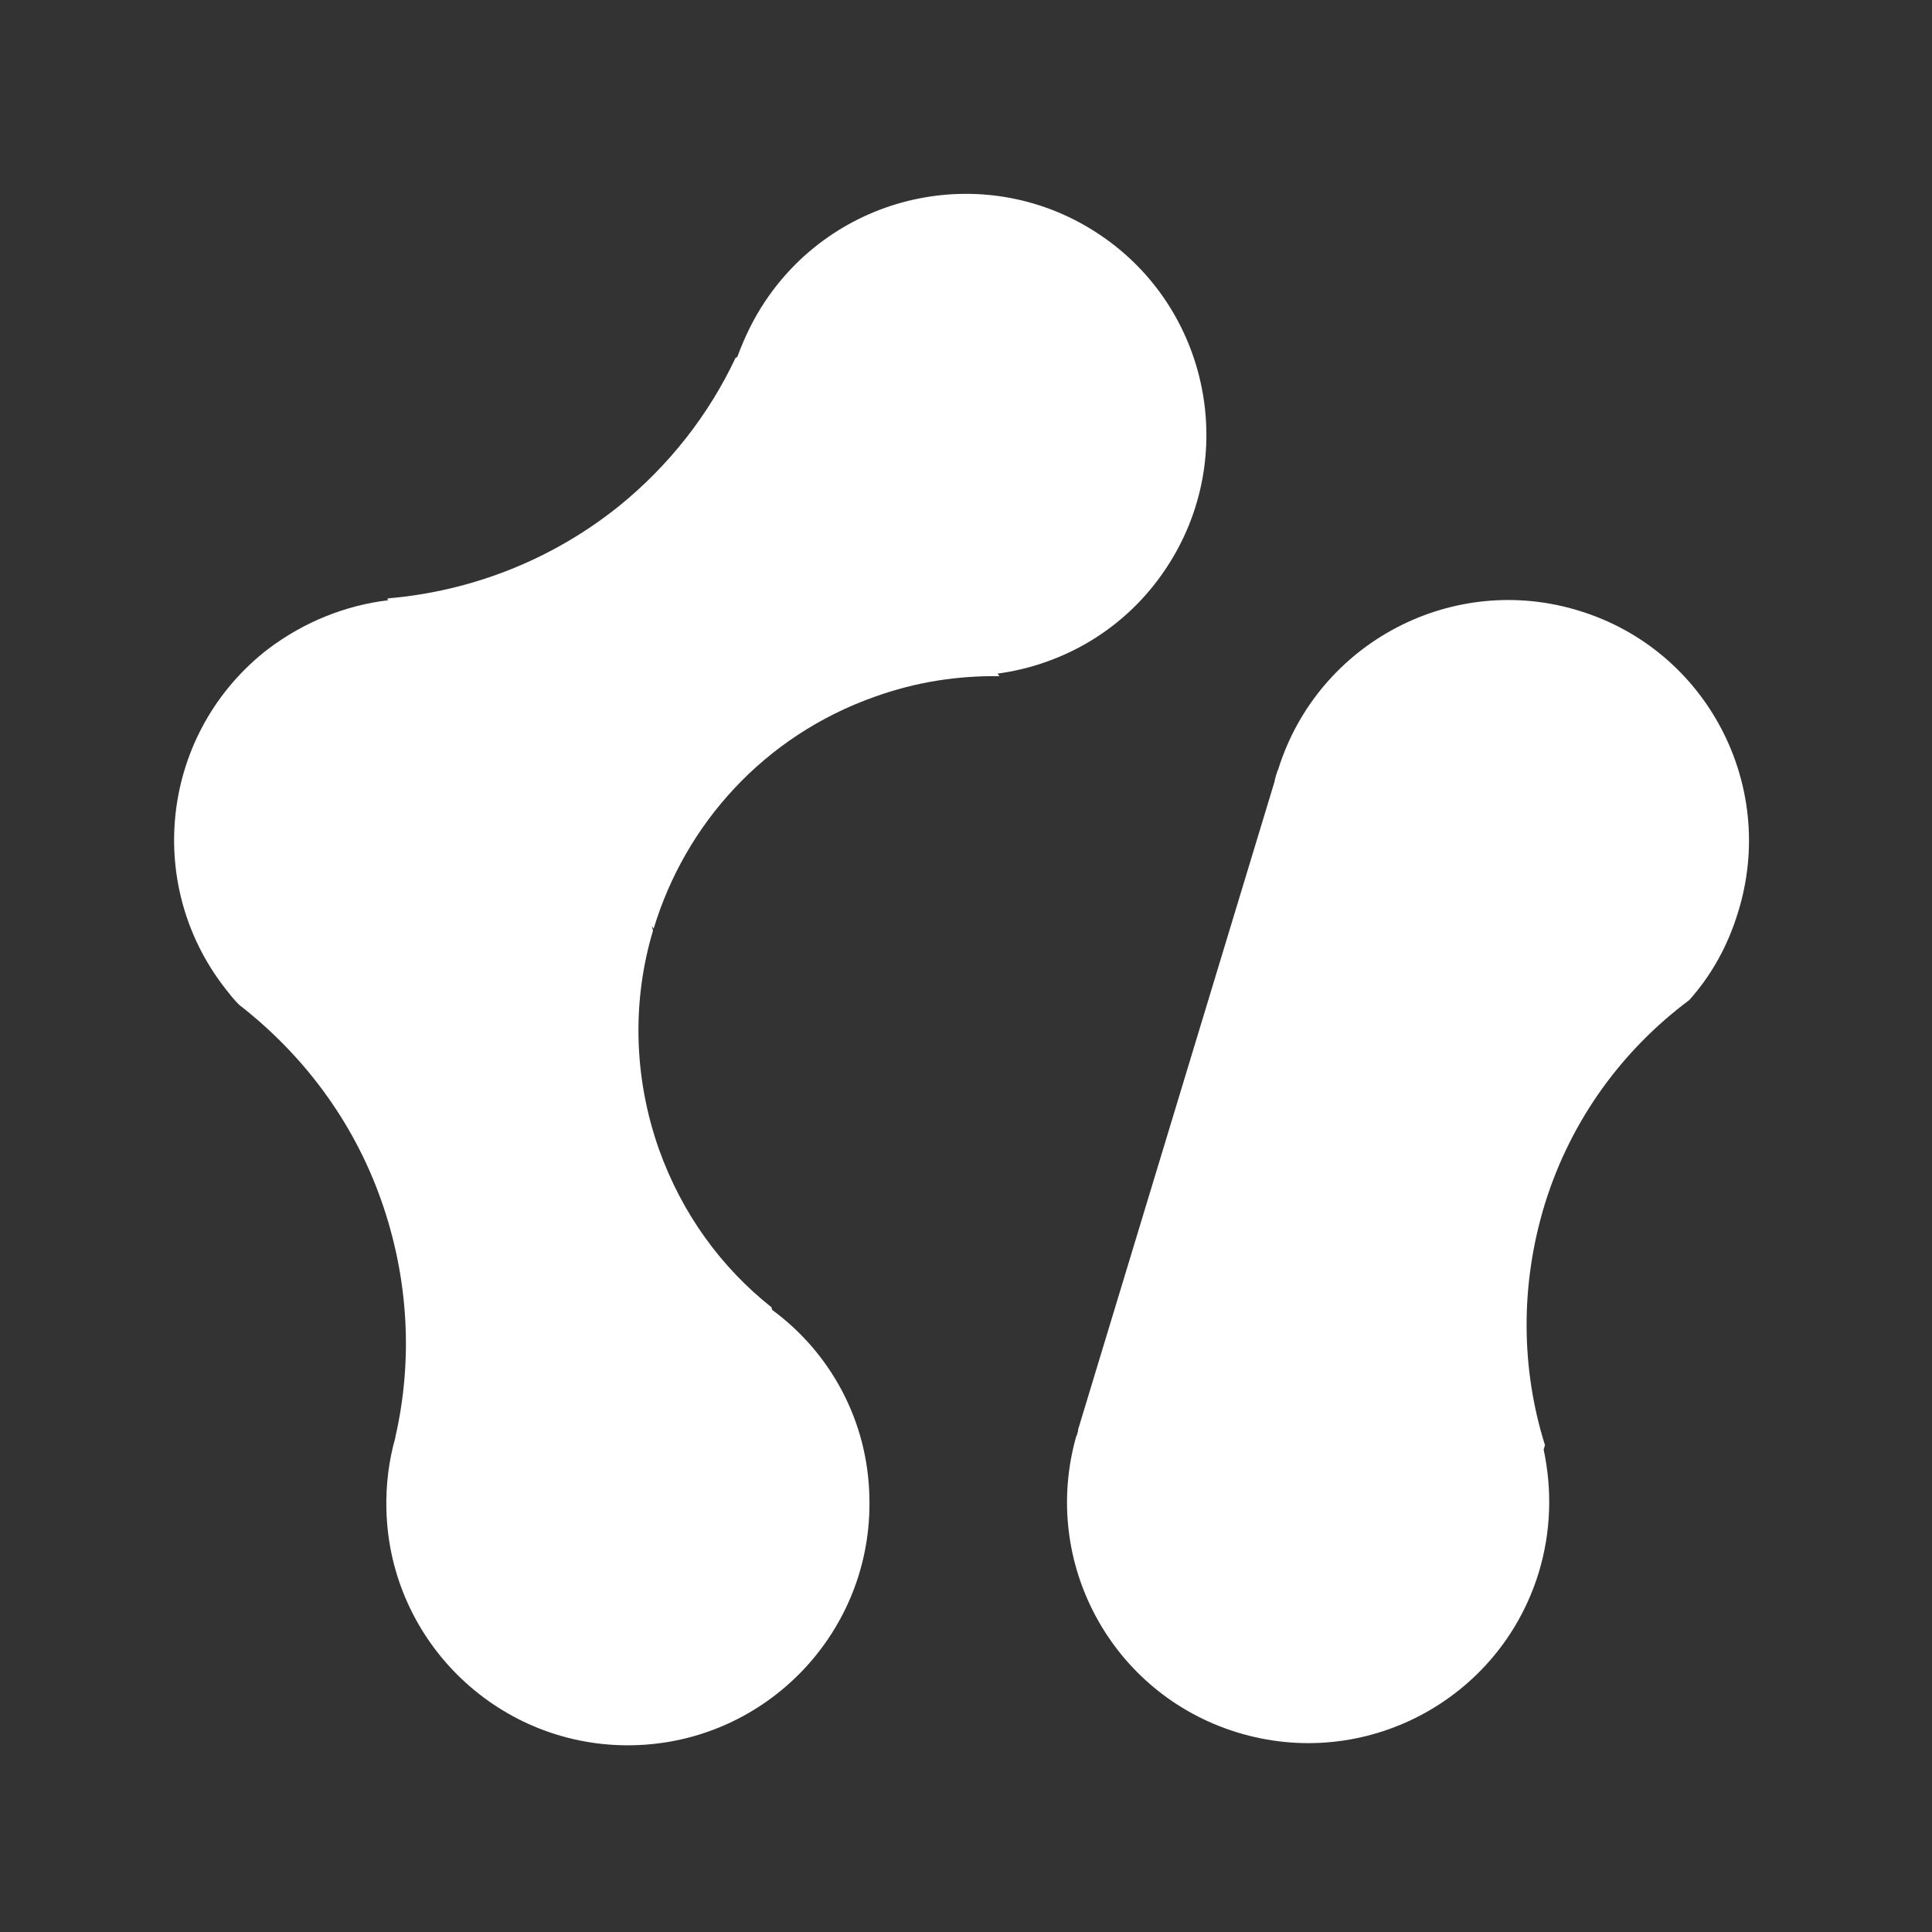 <?xml version="1.0" encoding="utf-8"?>
<!-- Generator: Adobe Illustrator 21.0.0, SVG Export Plug-In . SVG Version: 6.00 Build 0)  -->
<svg version="1.1" id="图层_1" xmlns="http://www.w3.org/2000/svg" xmlns:xlink="http://www.w3.org/1999/xlink" x="0px" y="0px" viewBox="0 0 300 300" style="enable-background:new 0 0 300 300;" xml:space="preserve">
  <rect x="0" y="0" width="300" height="300" fill="#333333" stroke="none"/>
  <style type="text/css">
  .st0 {
    fill: #FFFFFF;
  }
  </style>
  <path class="st0" d="M239.9,224.4c-3.7-11.8-3.9-24.8,0-37.5c4.1-13.2,12.2-24,22.4-31.6c3.4-3.8,6-8.4,7.6-13.7
     c6.1-19.7-4.9-40.6-24.5-46.7c-19.7-6.2-40.7,4.8-46.9,24.5c0,0.1,0,0.1-0.1,0.2h0c-0.2,0.6-0.4,1.2-0.5,1.8l0,0l-30.5,100.6
     c0,0,0,0.1,0,0.1c0,0,0,0.1,0,0.1h0c0,0.1-0.1,0.2-0.1,0.4l-0.2,0.5l0,0c-5.5,19.5,5.5,39.9,25,45.9c19.8,6.1,40.7-5,46.8-24.7
     c2-6.5,2.1-13.1,0.8-19.2L239.9,224.4z" />
  <path class="st0" d="M119.9,203.4l-0.1-0.4c-7.8-6.2-13.9-14.5-17.5-24.6c-4-11.4-4.1-23.2-0.9-33.9l-0.2-0.7l0.3,0.4
     c4.9-16.2,17.1-29.9,34.3-36c0,0,0,0,0,0c6.4-2.3,12.9-3.3,19.4-3.2l-0.3-0.4c10.3-1.4,20-7,26.2-16.4c11.4-17.2,6.7-40.4-10.4-51.8
     c-17.2-11.5-40.4-6.8-51.9,10.4c-1.8,2.7-3.2,5.6-4.3,8.6l-0.3,0.2c-4.1,8.7-10.2,16.6-18.1,23v0c-10.6,8.5-23.1,13.2-35.7,14.3
     L60.1,93l0.2,0.2c-6.6,0.8-13,3.3-18.7,7.6c-16.4,12.7-19.4,36.2-6.7,52.6c0.7,0.9,1.4,1.8,2.2,2.6c9.8,7.6,17.7,17.9,22.1,30.4v0
     c4.3,12.2,4.9,24.9,2.2,36.7l0,0.1c-1,3.5-1.5,7.3-1.4,11.2c0,0,0,0,0,0c0.5,20.7,17.7,37.1,38.4,36.6c20.7-0.5,37.1-17.7,36.6-38.4
     C134.8,220.6,128.9,210,119.9,203.4z" />
</svg>
